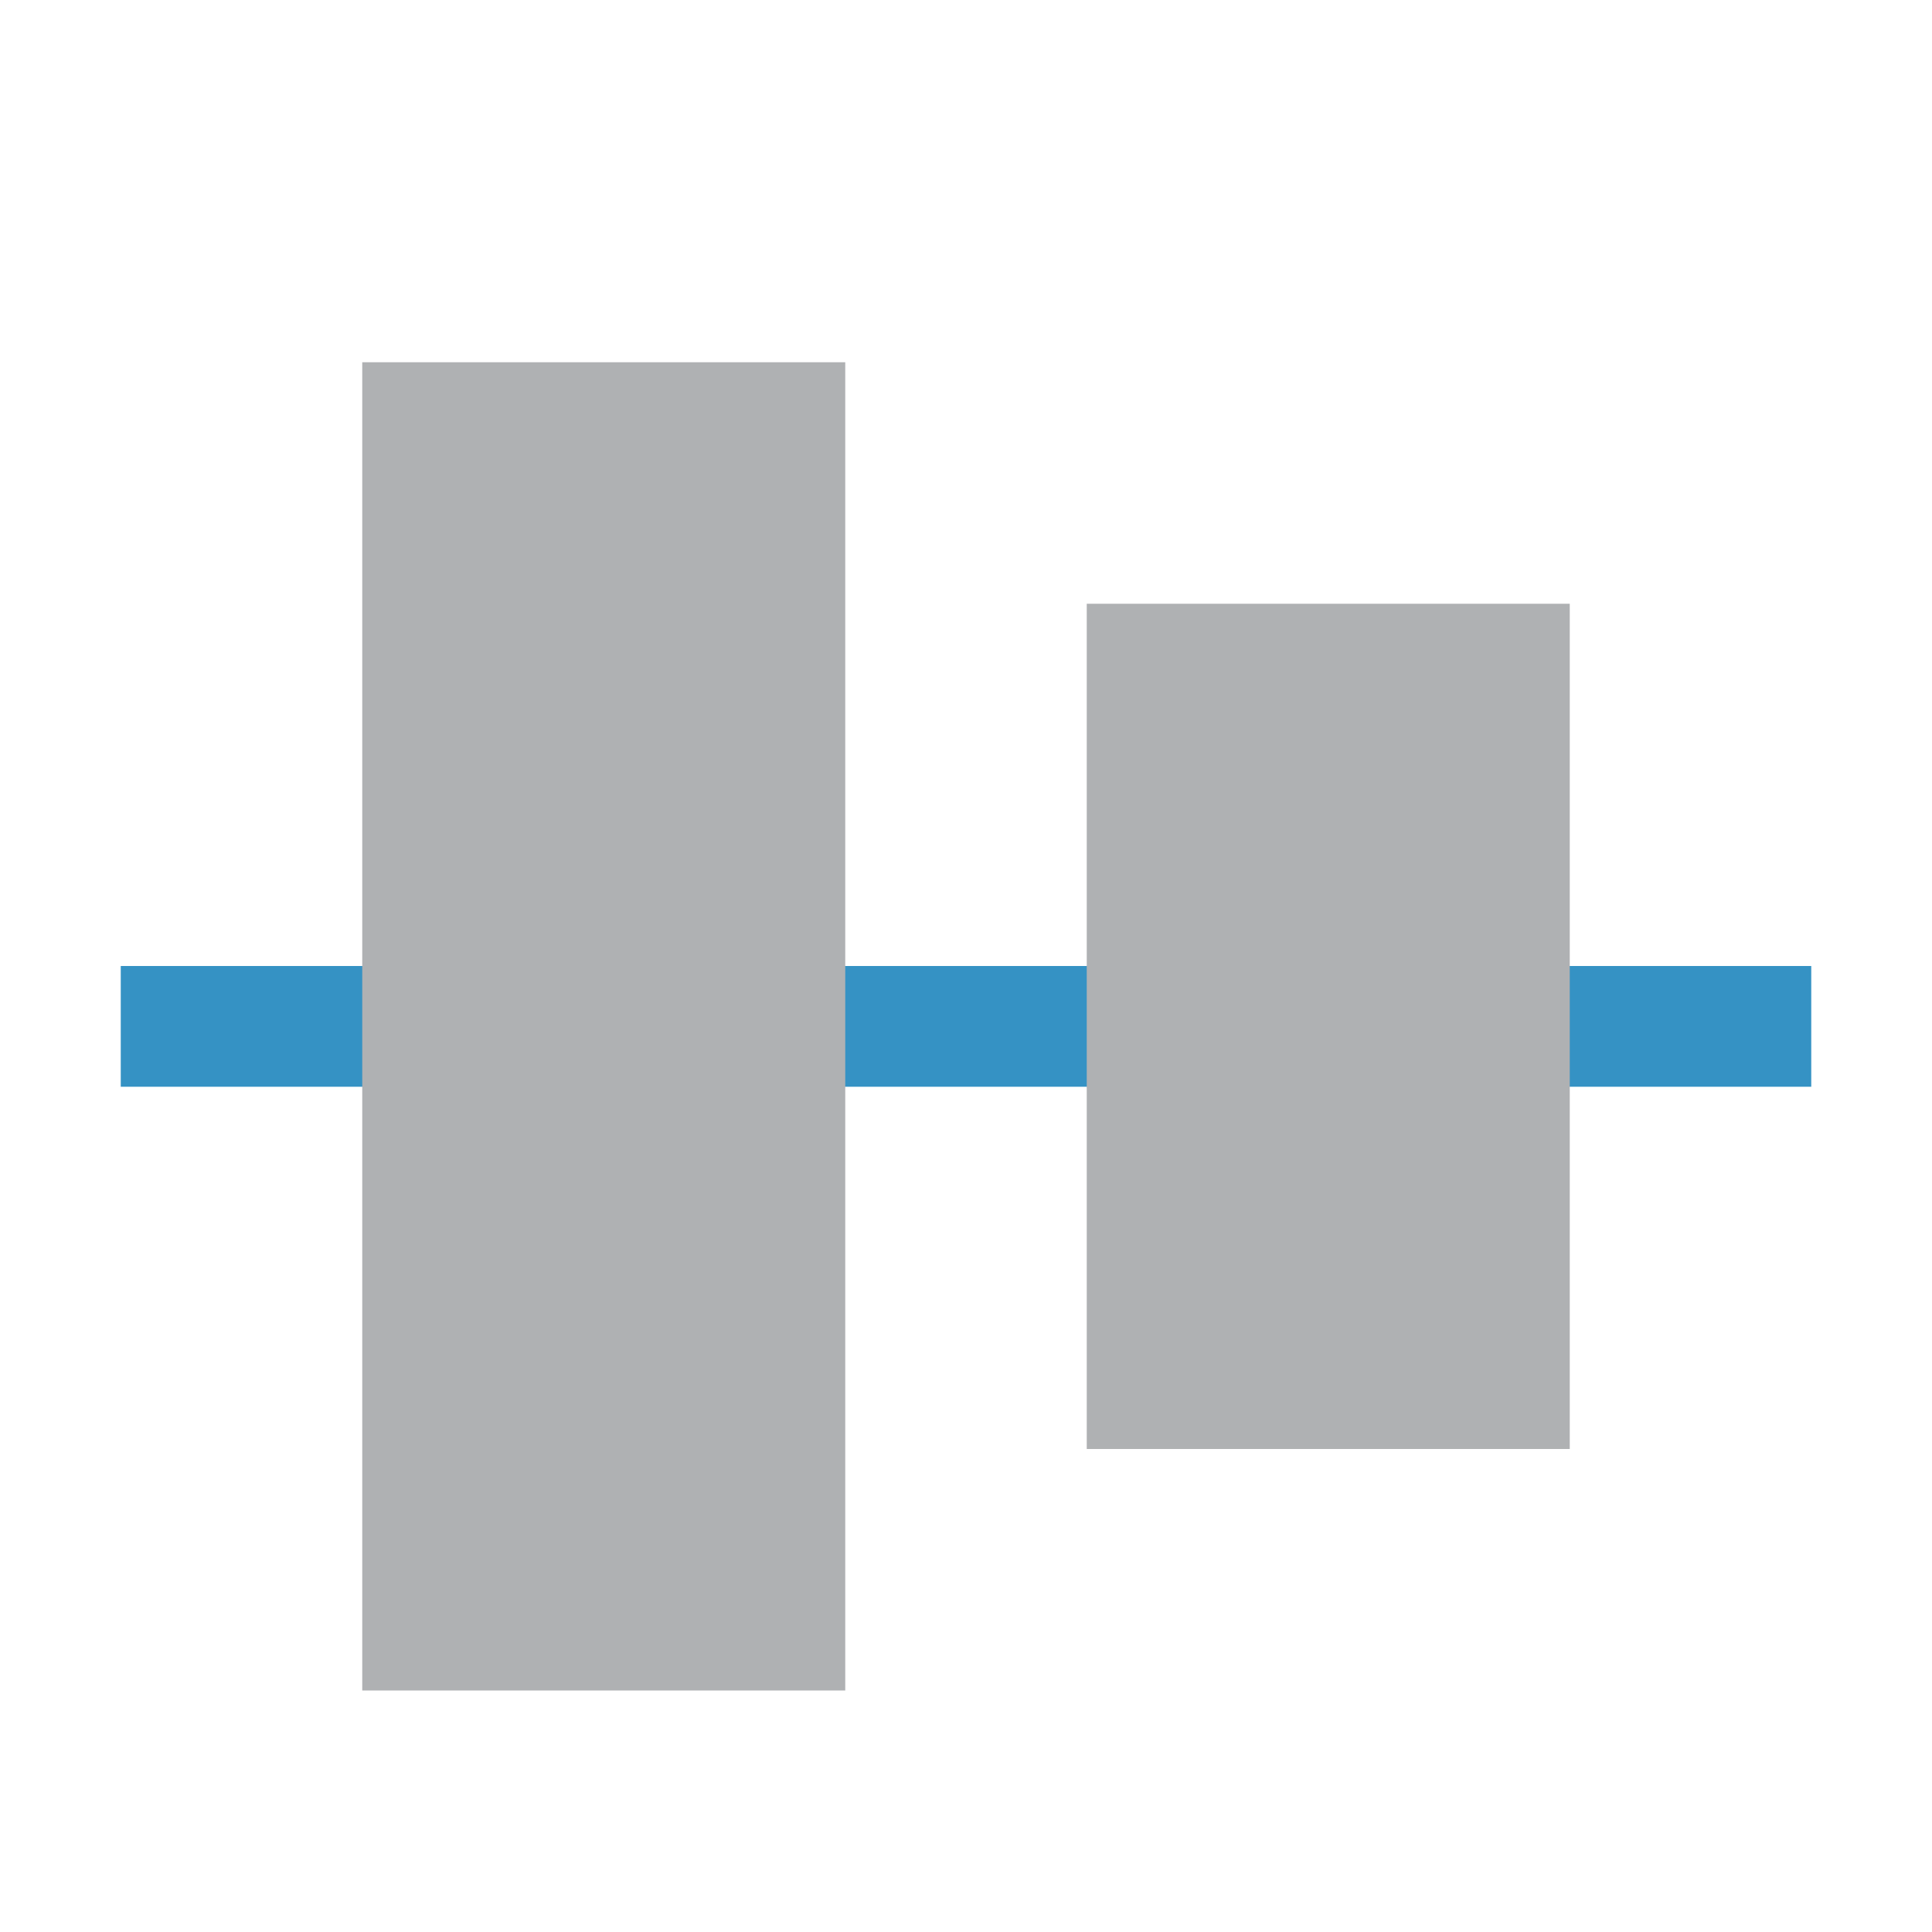 <svg width="16" height="16" viewBox="0 0 16 16" xmlns="http://www.w3.org/2000/svg"><rect width="16" height="16" fill="none"/><g fill="none" fill-rule="evenodd"><path fill="#3592C4" d="M1 8v1h14V8z"/><path fill="#AFB1B3" d="M9 5v7h4V5zM7 3v11H3V3z"/></g></svg>